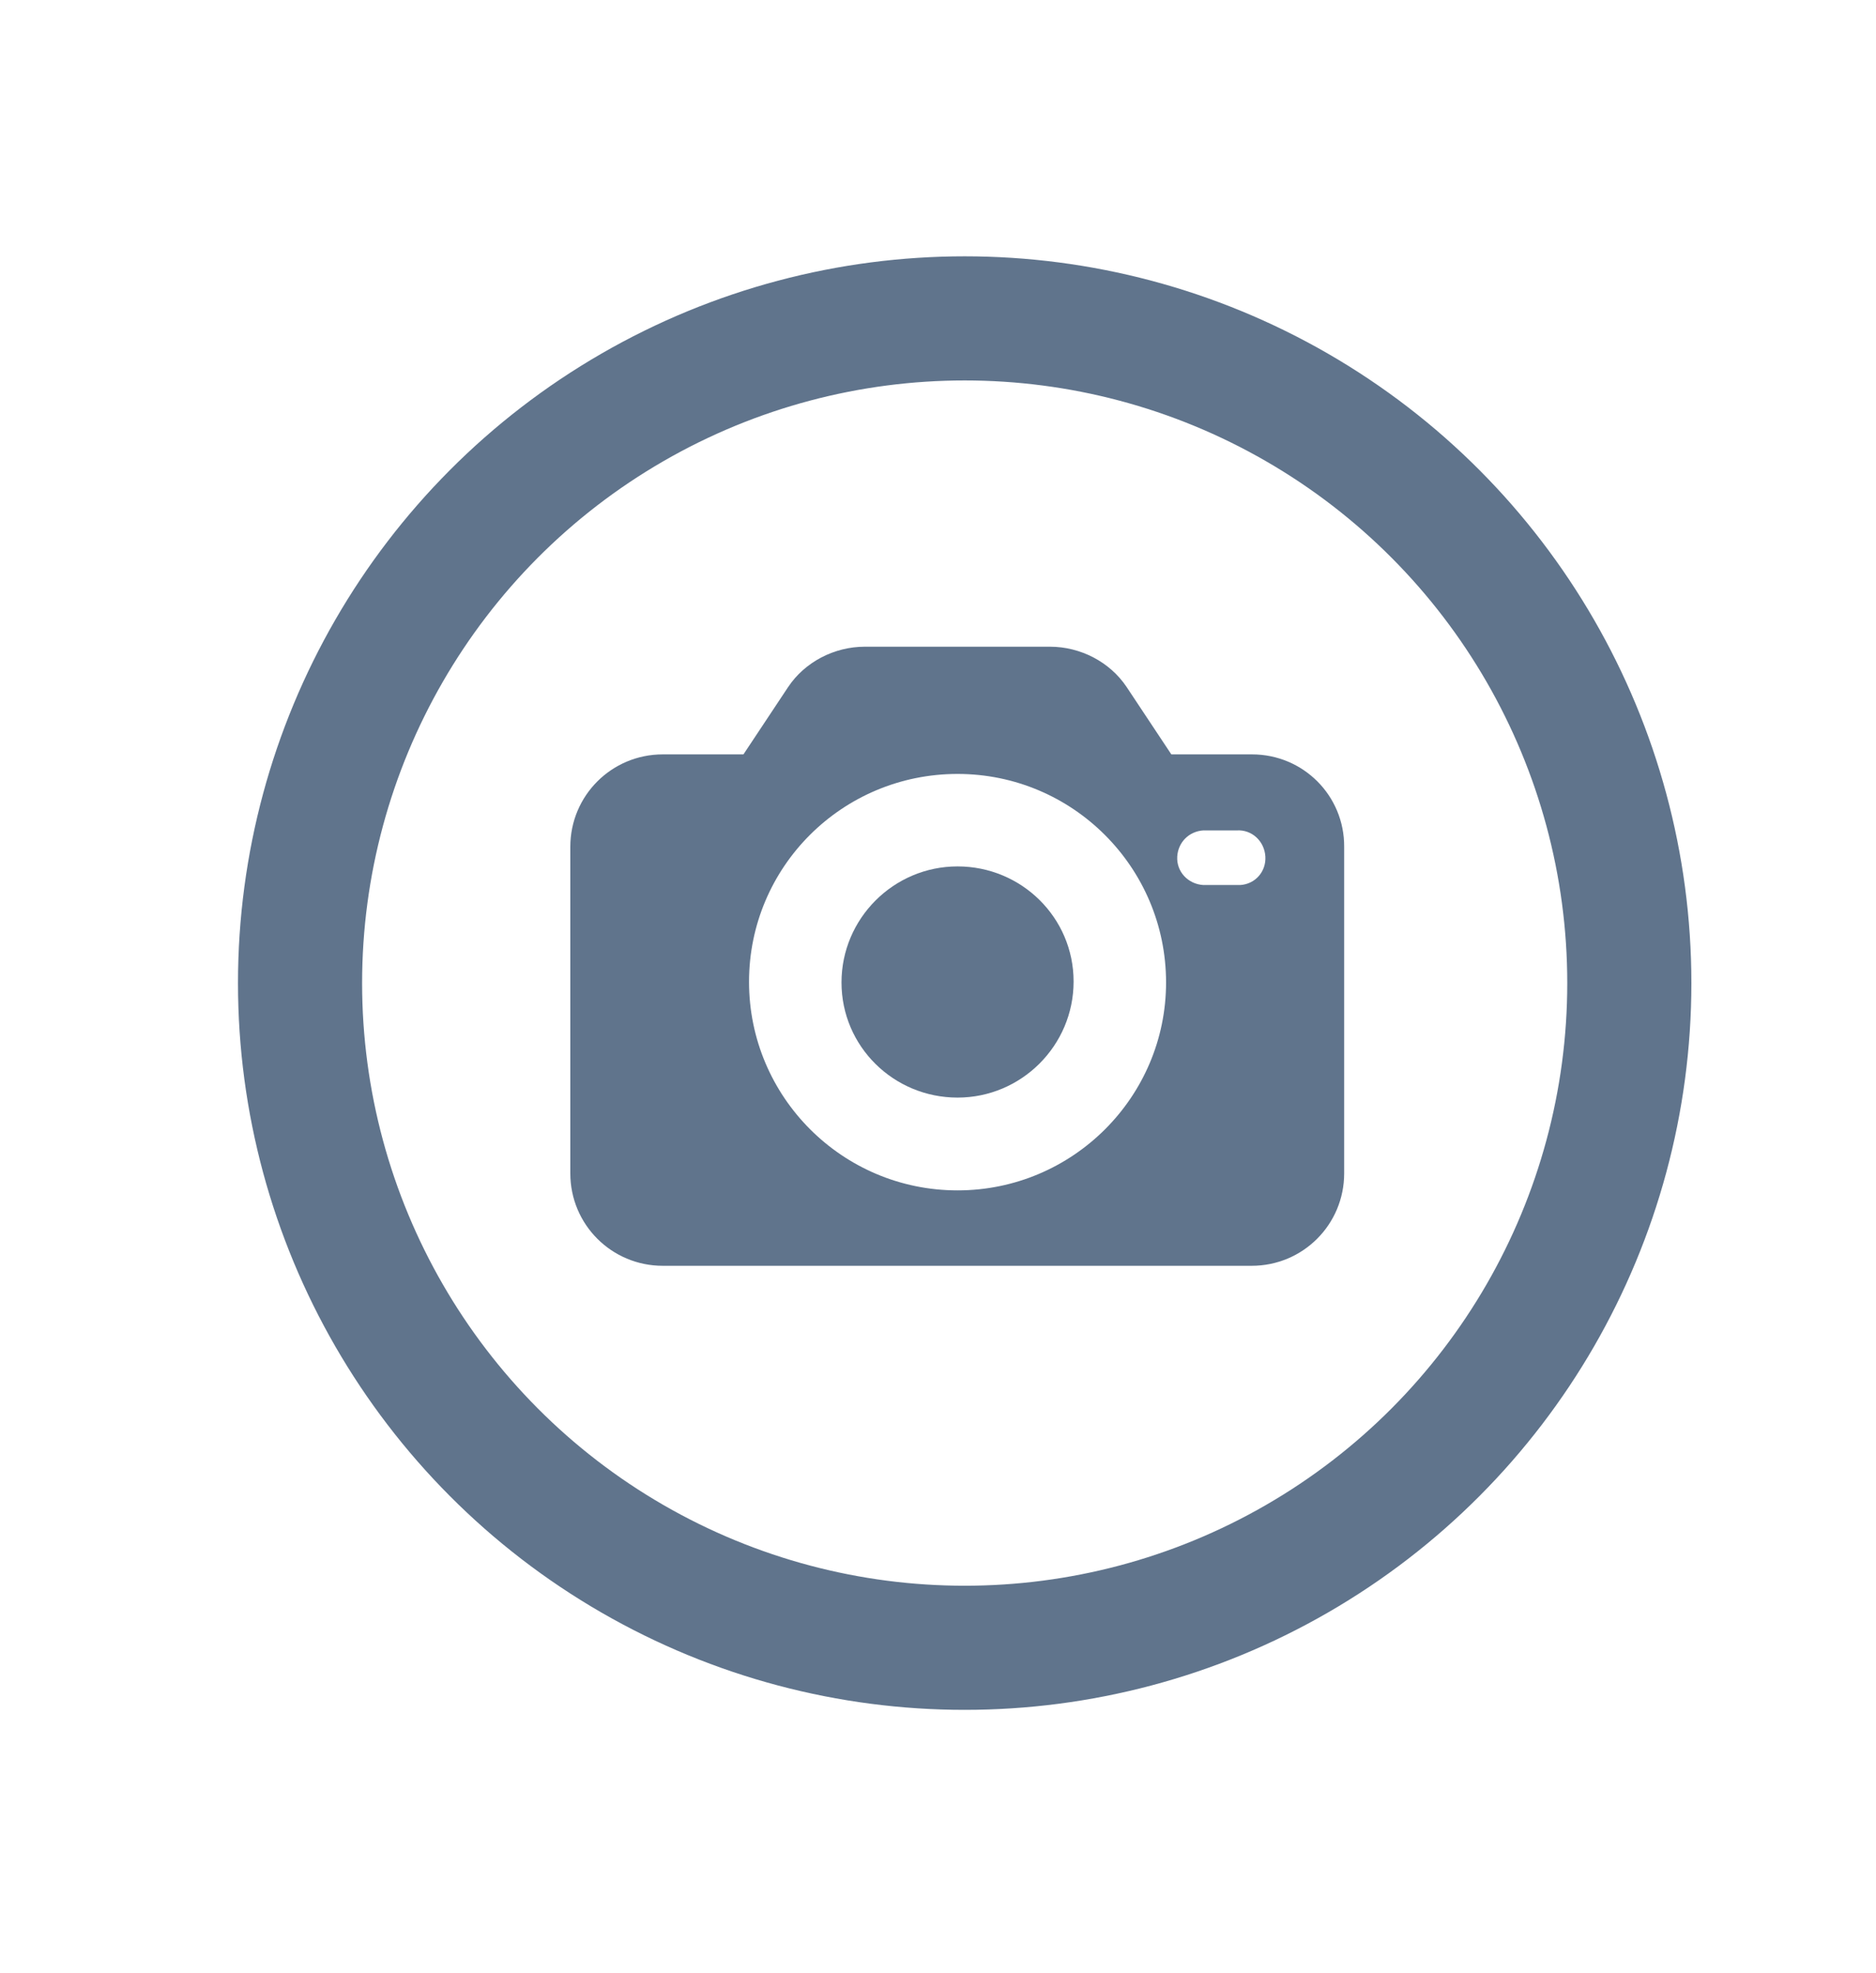 <?xml version="1.0" encoding="utf-8"?>
<!-- Generator: Adobe Illustrator 27.2.0, SVG Export Plug-In . SVG Version: 6.00 Build 0)  -->
<svg version="1.1" id="Ebene_1" xmlns="http://www.w3.org/2000/svg" xmlns:xlink="http://www.w3.org/1999/xlink" x="0px" y="0px"
	 viewBox="0 0 60.46 63.58" style="enable-background:new 0 0 60.46 63.58;" xml:space="preserve">
<style type="text/css">
	.st0{fill:#EDEDED;}
	.st1{opacity:0.1;fill:#546579;stroke:#60748C;stroke-width:1.025;stroke-miterlimit:10;}
	.st2{opacity:0.1;fill:#546579;stroke:#282F39;stroke-width:1.025;stroke-miterlimit:10;}
	.st3{opacity:0.1;fill:#546579;stroke:#546579;stroke-width:1.025;stroke-miterlimit:10;}
	.st4{fill:#60748C;stroke:#60748C;stroke-width:0.949;stroke-miterlimit:10;}
	.st5{fill:#282F39;}
	.st6{fill:#FFFFFF;}
	.st7{fill:#45AD4B;stroke:#45AD4B;stroke-width:0.898;stroke-miterlimit:10;}
	.st8{fill:#6DC5D8;stroke:#6DC5D8;stroke-width:0.949;stroke-miterlimit:10;}
	.st9{fill:#282F39;stroke:#FFFFFF;stroke-width:1.044;stroke-miterlimit:10;}
	.st10{fill:#45AD4B;stroke:#45AD4B;stroke-width:0.949;stroke-miterlimit:10;}
	.st11{fill:#A4C748;}
	.st12{fill:#45AD4B;stroke:#45AD4B;stroke-width:0.912;stroke-miterlimit:10;}
	.st13{fill:#C1252D;stroke:#C1252D;stroke-width:0.949;stroke-miterlimit:10;}
	.st14{fill:#C1252D;}
	.st15{fill:#C1252D;stroke:#C1252D;stroke-width:1.034;stroke-miterlimit:10;}
	.st16{fill:#C1252D;stroke:#C1252D;stroke-width:0.883;stroke-miterlimit:10;}
	.st17{fill:none;stroke:#282F39;stroke-width:2;stroke-linecap:round;stroke-linejoin:round;stroke-miterlimit:10;}
	.st18{fill:#45AD4B;}
	.st19{fill:#45AB4B;}
	.st20{fill:#60748C;}
	.st21{fill:#6DC5D8;}
	.st22{opacity:0.1;}
	.st23{fill:#5B7188;}
	.st24{fill:#97A2AF;}
	.st25{fill:#BABBBC;}
	.st26{fill:#5B7185;}
	.st27{fill:#A0C348;}
	.st28{fill:#45A84B;}
	.st29{fill:#BC252D;}
	.st30{fill:#6DC0D3;}
	.st31{fill:none;stroke:#C7D3D7;stroke-miterlimit:10;}
	.st32{opacity:0.1;fill:#757577;}
	.st33{fill:none;stroke:#FFFFFF;stroke-miterlimit:10;}
	.st34{opacity:0.6;}
	.st35{fill:#F1F3F4;}
	.st36{fill:none;stroke:#F1F3F4;stroke-miterlimit:10;}
	.st37{fill:#E8EAED;}
	.st38{fill:#F1F1F1;}
	.st39{fill:#646768;}
	.st40{opacity:0.25;fill:#757577;}
	.st41{fill:none;stroke:#6DC5D8;stroke-width:3;stroke-miterlimit:10;}
	.st42{fill:none;stroke:#C1252D;stroke-width:3;stroke-miterlimit:10;}
	.st43{fill:none;stroke:#45AD4B;stroke-width:3;stroke-miterlimit:10;}
	.st44{fill:#E7E7E7;}
	.st45{clip-path:url(#SVGID_00000055678061767295013990000005927774480109115045_);}
	.st46{clip-path:url(#SVGID_00000055678061767295013990000005927774480109115045_);fill:#F1F1F1;}
	.st47{clip-path:url(#SVGID_00000031896320082652404680000006519114586905469626_);}
	.st48{fill:#FEF9E8;}
	.st49{fill:#CEEAD6;}
	.st50{fill:#FCE8E6;}
	.st51{fill:none;stroke:#9CC0F9;stroke-width:3;stroke-miterlimit:10;}
	.st52{fill:none;stroke:#9CC0F9;stroke-miterlimit:10;}
	.st53{opacity:0.5;fill:#757577;}
	.st54{clip-path:url(#SVGID_00000055678061767295013990000005927774480109115045_);fill:#FFFFFF;}
	.st55{fill:none;stroke:#C1252D;stroke-width:9;stroke-miterlimit:10;}
	.st56{fill:none;stroke:#E7E7E7;stroke-width:9;stroke-miterlimit:10;}
	.st57{fill:none;stroke:#FFFFFF;stroke-width:3;stroke-miterlimit:10;}
	.st58{fill:none;stroke:#45AD4B;stroke-width:9;stroke-miterlimit:10;}
	.st59{fill:none;stroke:#6DC5D8;stroke-width:1.5;stroke-miterlimit:10;}
	.st60{opacity:0.25;clip-path:url(#SVGID_00000055678061767295013990000005927774480109115045_);fill:#757577;}
	.st61{fill:#292929;}
	.st62{fill-rule:evenodd;clip-rule:evenodd;}
	.st63{fill:#FF7578;}
	.st64{fill:#FFC9CA;}
	.st65{fill:#173042;}
	.st66{fill:#946B6B;}
	.st67{fill:none;}
	.st68{fill:#FFFFFF;stroke:#FFFFFF;stroke-width:7;stroke-miterlimit:10;}
	.st69{fill:#444444;}
	.st70{fill:#F73103;}
	.st71{fill:#FFBB39;}
	.st72{fill:#398229;}
	.st73{fill:#DE0505;}
	.st74{fill:#FF804E;}
	.st75{fill:#7ED668;}
	.st76{fill:#BF252D;}
	.st77{fill:#D4894D;}
	.st78{fill:#AD5512;}
	.st79{fill:#FF00FF;}
	.st80{fill:#FF3D75;}
	.st81{fill:#F28E1E;}
	.st82{fill:#2B6E53;}
	.st83{fill:#399150;}
	.st84{fill:#6A4A1D;}
	.st85{clip-path:url(#SVGID_00000062175214217240448570000011198331248131837108_);}
	.st86{clip-path:url(#SVGID_00000083808176691781894230000003527319971466274456_);}
	.st87{fill:#333333;}
	.st88{fill:url(#SVGID_00000003800611877106677470000010759363631710733495_);}
	.st89{fill:url(#SVGID_00000077296659937098479240000008154707806528873614_);}
	.st90{opacity:0.08;}
	.st91{fill:url(#SVGID_00000069394323584050732640000006366796239724133019_);}
	.st92{fill:#FCEED7;}
	.st93{fill:#FBD18B;}
	.st94{fill:#DEE1E5;}
	.st95{fill:#ED8D80;}
	.st96{fill:#E97361;}
	.st97{fill:#AE5649;}
	.st98{fill:#CACED5;}
	.st99{fill:#A8B0BB;}
	.st100{fill:#CACFD7;}
	.st101{fill:#EABF9A;}
	.st102{fill:#E4E7EB;}
	.st103{fill:#69D4F2;}
	.st104{fill:#B2DB7F;}
	.st105{fill:#9ED268;}
	.st106{fill:#F8F8F8;}
	.st107{fill:#F0F0F0;}
	.st108{fill:#738DBD;}
	.st109{fill:#E46D67;}
	.st110{fill:#24C1F0;}
	.st111{fill:#36B183;}
	.st112{fill:#FFB866;}
	.st113{fill:#FFD873;}
	.st114{fill-rule:evenodd;clip-rule:evenodd;fill:#485156;}
	.st115{fill:#58595B;}
	.st116{fill:#BF252D;stroke:#BF252D;stroke-width:2;stroke-miterlimit:10;}
	.st117{fill:#FFFFFF;stroke:#BF252D;stroke-width:4;stroke-linecap:round;stroke-linejoin:round;stroke-miterlimit:10;}
	.st118{fill-rule:evenodd;clip-rule:evenodd;fill:#BF252D;}
	.st119{fill:none;stroke:#FFFFFF;stroke-miterlimit:10;stroke-dasharray:1.011,1.011;}
	.st120{fill:none;stroke:#45AD4B;stroke-width:4;stroke-miterlimit:10;}
	.st121{fill:none;stroke:#C1252D;stroke-width:4;stroke-miterlimit:10;}
	.st122{opacity:0.2;fill:#45AD4B;}
	.st123{opacity:0.6;fill:#45AD4B;}
	.st124{fill:#44A049;}
	.st125{fill:#1A1A1A;}
	.st126{fill:#A3C648;}
	.st127{fill:#6DC3D6;}
	.st128{clip-path:url(#SVGID_00000036929905039187381150000009134998277360413315_);}
	.st129{opacity:0.5;fill:#45AD4B;}
	.st130{opacity:0.2;fill:#E7E7E7;}
	.st131{opacity:0.5;fill:#E7E7E7;}
	.st132{opacity:0.5;fill:#FFFFFF;}
	.st133{opacity:0.2;fill:#6DC5D8;}
	.st134{fill:none;stroke:#FFFFFF;stroke-width:2.5;stroke-miterlimit:10;}
	.st135{fill:none;stroke:#BF252D;stroke-width:5;stroke-miterlimit:10;}
	.st136{fill:#BF252D;stroke:#FFFFFF;stroke-width:3;stroke-miterlimit:10;}
	.st137{fill:#FFFFFF;stroke:#FFFFFF;stroke-width:5.5;stroke-miterlimit:10;}
	.st138{fill:none;stroke:#BF252D;stroke-width:3;stroke-miterlimit:10;}
	.st139{fill:#BF252D;stroke:#FFFFFF;stroke-width:4.5;stroke-miterlimit:10;}
	.st140{fill:#BF252D;stroke:#FFFFFF;stroke-miterlimit:10;}
	.st141{fill:#F7E921;}
	.st142{fill:#6E81B5;}
	.st143{fill:#466087;}
	.st144{fill:#FFAEA8;}
	.st145{fill:#FFE152;}
	.st146{fill:#96C869;}
	.st147{fill:#ADB3BD;}
	.st148{fill:#CACED8;}
	.st149{fill:#40CAEF;}
	.st150{fill:#276F80;}
	.st151{fill:#878F9E;}
	.st152{fill:#EEF0F3;}
	.st153{fill:#1E505B;}
	.st154{fill:#9C80EA;}
	.st155{fill:#FAC955;}
	.st156{clip-path:url(#SVGID_00000149361690935831197400000008551147212069766541_);}
	.st157{fill:#E5EAEB;}
	.st158{fill:#ADB4B9;}
	.st159{fill:#495D72;}
	.st160{fill:#28384C;}
	.st161{fill:#E9B816;}
	.st162{fill:#DB352E;}
	.st163{fill:#366DB4;}
	.st164{fill:#753489;}
	.st165{fill:#57A9BF;}
	.st166{fill:#25AC86;}
	.st167{fill:#F56363;}
	.st168{fill:#BD5A45;}
	.st169{fill:#F0EABD;}
	.st170{fill:#EB8819;}
	.st171{fill:#C3411E;}
	.st172{fill:#205B75;}
	.st173{fill:#C8D9E8;}
	.st174{fill:#A9B9CA;}
	.st175{fill:#114559;}
	.st176{fill:#DFE8F2;}
	.st177{fill:#E3B933;}
	.st178{fill:#E96374;}
	.st179{fill:#80EAFF;}
	.st180{fill:#FFFFFF;stroke:#C1252D;stroke-width:7;stroke-miterlimit:10;}
	.st181{fill:#FFFFFF;stroke:#45AD4B;stroke-width:7;stroke-miterlimit:10;}
	.st182{fill:#B4BCBD;}
	.st183{fill:#CED7DA;}
	.st184{fill:none;stroke:#45AD4B;stroke-width:2;stroke-miterlimit:10;}
	.st185{fill:#6DC3D6;stroke:#FFFFFF;stroke-width:0.1;stroke-miterlimit:10;}
	.st186{fill:#C1252D;stroke:#FFFFFF;stroke-width:0.1;stroke-miterlimit:10;}
	.st187{fill:#A3C648;stroke:#FFFFFF;stroke-width:0.1;stroke-miterlimit:10;}
	.st188{fill:#45AB4B;stroke:#FFFFFF;stroke-width:0.1;stroke-miterlimit:10;}
	.st189{fill:none;stroke:#60748C;stroke-linecap:round;stroke-linejoin:round;stroke-miterlimit:10;stroke-dasharray:2,4;}
	.st190{fill:#F0F0F0;stroke:#C1252D;stroke-width:7;stroke-miterlimit:10;}
	.st191{fill:#F0F0F0;stroke:#45AD4B;stroke-width:7;stroke-miterlimit:10;}
	.st192{opacity:0.3;}
	.st193{opacity:0.3;fill:#5B7188;}
	.st194{fill:#EDEDED;stroke:#C1252D;stroke-width:6;stroke-miterlimit:10;}
	.st195{fill:#5B7188;stroke:#EDEDED;stroke-miterlimit:10;}
	.st196{fill:#EDEDED;stroke:#45AD4B;stroke-width:6;stroke-miterlimit:10;}
	.st197{fill:#FFFFFF;stroke:#C1252D;stroke-width:6;stroke-miterlimit:10;}
	.st198{fill:#FFFFFF;stroke:#45AD4B;stroke-width:6;stroke-miterlimit:10;}
	.st199{fill:none;stroke:#6DC5D8;stroke-linecap:round;stroke-linejoin:round;}
	.st200{fill:none;stroke:#6DC5D8;stroke-linecap:round;stroke-linejoin:round;stroke-dasharray:4.894,7.83;}
	.st201{fill:none;stroke:#6DC5D8;stroke-linecap:round;stroke-linejoin:round;stroke-dasharray:5.132,8.211;}
	.st202{fill:none;stroke:#6DC5D8;stroke-linecap:round;stroke-linejoin:round;stroke-miterlimit:10;stroke-dasharray:5,8;}
	.st203{fill:#45AC4B;}
	.st204{fill:#C0252D;}
	.st205{fill:#6DC4D7;}
	.st206{fill:#5B7189;}
	.st207{fill:none;stroke:#60748C;stroke-width:1.5;stroke-miterlimit:10;}
	.st208{opacity:0.4;}
	.st209{fill:none;stroke:#60748C;stroke-width:2;stroke-linecap:round;stroke-linejoin:round;stroke-miterlimit:10;}
	.st210{opacity:0.54;fill:#FFFFFF;}
	.st211{clip-path:url(#SVGID_00000163060665830163298070000010311876406364846486_);}
	.st212{opacity:0.5;fill:#5B7188;}
	.st213{opacity:0.1;fill:#60748C;}
	.st214{clip-path:url(#SVGID_00000097461159753497603300000010103781166042221205_);}
	.st215{display:none;}
	.st216{display:inline;fill:#FFFFFF;}
	.st217{display:inline;fill:#090C11;}
	.st218{display:inline;fill:#4A596E;}
	.st219{fill:#546579;}
	.st220{fill:#6F88A6;}
	.st221{opacity:0.1;fill:none;stroke:#FFFFFF;stroke-miterlimit:10;}
	.st222{display:none;fill:#6DC5D8;}
	.st223{opacity:0.45;fill:#60748C;}
	.st224{opacity:0.03;clip-path:url(#SVGID_00000163039365148477685520000017099607466251061426_);}
	.st225{clip-path:url(#SVGID_00000163039365148477685520000017099607466251061426_);}
	
		.st226{clip-path:url(#SVGID_00000163039365148477685520000017099607466251061426_);fill:#FFFFFF;stroke:#60748C;stroke-width:1.5;stroke-miterlimit:10;}
	.st227{opacity:0.4;clip-path:url(#SVGID_00000163039365148477685520000017099607466251061426_);}
	.st228{clip-path:url(#SVGID_00000028313718417106192520000000013493533208224429_);}
	.st229{opacity:0.05;clip-path:url(#SVGID_00000028313718417106192520000000013493533208224429_);}
	.st230{fill:#575756;}
	
		.st231{clip-path:url(#SVGID_00000028313718417106192520000000013493533208224429_);fill:#FFFFFF;stroke:#60748C;stroke-width:1.5;stroke-miterlimit:10;}
	.st232{opacity:0.4;clip-path:url(#SVGID_00000028313718417106192520000000013493533208224429_);}
	.st233{fill:#FFFFFF;stroke:#60748C;stroke-width:1.5;stroke-miterlimit:10;}
	.st234{fill:#A5C848;}
	.st235{opacity:0.2;}
	.st236{clip-path:url(#SVGID_00000090996148733334642290000003305490859203291568_);}
	.st237{clip-path:url(#SVGID_00000055682661884288409240000009407732654061585814_);}
	.st238{fill:none;stroke:#60748C;stroke-width:3;stroke-miterlimit:10;}
	.st239{fill:#EDEDED;stroke:#C0252D;stroke-width:3;stroke-miterlimit:10;}
	.st240{clip-path:url(#SVGID_00000023274010998117776630000002348264340050019230_);}
	.st241{opacity:0.1;fill:#546579;}
	.st242{opacity:0.05;}
	.st243{fill:#606060;}
	.st244{opacity:0.15;}
	.st245{opacity:0.5;}
	.st246{fill:#535353;}
	.st247{opacity:0.7;}
	.st248{filter:url(#Adobe_OpacityMaskFilter);}
	.st249{filter:url(#Adobe_OpacityMaskFilter_00000005224462670019514570000003780614073735841968_);}
	
		.st250{mask:url(#SVGID_00000143588312053285886840000006239723444005045408_);fill:url(#SVGID_00000145768918883420755820000000587413695783712915_);}
	.st251{filter:url(#Adobe_OpacityMaskFilter_00000170254064369944233410000015255001843359645594_);}
	.st252{filter:url(#Adobe_OpacityMaskFilter_00000132796955953268752730000006985847595798753196_);}
	
		.st253{mask:url(#SVGID_00000062893672390474990550000012109064126687114405_);fill:url(#SVGID_00000131325112475200890740000014432273887562120870_);}
	.st254{filter:url(#Adobe_OpacityMaskFilter_00000095319774558517592910000007939971554454739084_);}
	.st255{filter:url(#Adobe_OpacityMaskFilter_00000158026657461342435020000017827671937617903519_);}
	
		.st256{mask:url(#SVGID_00000058586953268384817960000008287184666431708578_);fill:url(#SVGID_00000111883799485049596900000011919041812896400295_);}
	.st257{filter:url(#Adobe_OpacityMaskFilter_00000064344565319066649980000010991418331847416231_);}
	.st258{filter:url(#Adobe_OpacityMaskFilter_00000018222733283957442540000007845283429689064859_);}
	
		.st259{mask:url(#SVGID_00000115512662677026438330000000271530201927900088_);fill:url(#SVGID_00000042697669640581324080000014734461982926865338_);}
	.st260{filter:url(#Adobe_OpacityMaskFilter_00000098206790554942584760000000140084420988544165_);}
	.st261{filter:url(#Adobe_OpacityMaskFilter_00000014597919200896849580000001591268811289032360_);}
	
		.st262{mask:url(#SVGID_00000134945892819621405420000009236583959497035675_);fill:url(#SVGID_00000101791626907005901870000009238595978784572800_);}
	.st263{filter:url(#Adobe_OpacityMaskFilter_00000068663144007200139480000010563703074609237684_);}
	.st264{filter:url(#Adobe_OpacityMaskFilter_00000151526550719557637520000015981718305437654668_);}
	
		.st265{mask:url(#SVGID_00000053539091182012408660000003914707943132870564_);fill:url(#SVGID_00000029038872887115602360000004294694710772551344_);}
	.st266{filter:url(#Adobe_OpacityMaskFilter_00000109725642086020838340000002661327721519447436_);}
	.st267{filter:url(#Adobe_OpacityMaskFilter_00000042003960777742379710000013330218128606710408_);}
	
		.st268{mask:url(#SVGID_00000065776190355208210490000012386144439599434921_);fill:url(#SVGID_00000029010277130560038280000016358597123010317702_);}
	.st269{opacity:0.8;}
	.st270{filter:url(#Adobe_OpacityMaskFilter_00000116922431927698732920000013036836977651460287_);}
	.st271{filter:url(#Adobe_OpacityMaskFilter_00000117661458353593380500000009151016739541329322_);}
	
		.st272{mask:url(#SVGID_00000031191408362514745610000018214229291179553954_);fill:url(#SVGID_00000003824437677020729670000003628005423884668816_);}
	.st273{fill:none;stroke:#1A1A1A;stroke-width:4;stroke-miterlimit:10;}
	.st274{fill:none;stroke:#60748C;stroke-width:4;stroke-miterlimit:10;}
</style>
<circle class="st274" cx="31.09" cy="31.68" r="21.42"/>
<g>
	<g>
		<g>
			<path class="st20" d="M40.35,24.31h-2.6l-1.44-2.17c-0.54-0.81-1.49-1.3-2.47-1.3l-5.97,0c-0.98,0-1.93,0.49-2.47,1.3l-1.44,2.17
				h-2.6c-1.65,0-2.98,1.33-2.98,2.98l0,10.52c0,1.65,1.33,2.98,2.98,2.98l18.98,0c1.65,0,2.98-1.33,2.98-2.98l0-10.52
				C43.33,25.64,42,24.31,40.35,24.31z M30.86,38.36c-3.71,0-6.72-3.01-6.72-6.72c0-3.71,3.01-6.7,6.72-6.7
				c3.71,0,6.72,3.01,6.72,6.72C37.58,35.35,34.57,38.36,30.86,38.36z M39.97,28.52c-0.03,0-0.05,0-0.11,0l-1.08,0
				c-0.49-0.03-0.87-0.43-0.84-0.92c0.03-0.46,0.38-0.81,0.84-0.84h1.08c0.49-0.03,0.89,0.35,0.92,0.84
				C40.81,28.08,40.46,28.49,39.97,28.52z"/>
		</g>
	</g>
	<g>
		<g>
			<path class="st20" d="M30.86,27.92c-2.06,0-3.74,1.68-3.74,3.74c0,2.06,1.68,3.71,3.74,3.71s3.74-1.68,3.74-3.74
				C34.6,29.57,32.92,27.92,30.86,27.92z"/>
		</g>
	</g>
</g>
</svg>
